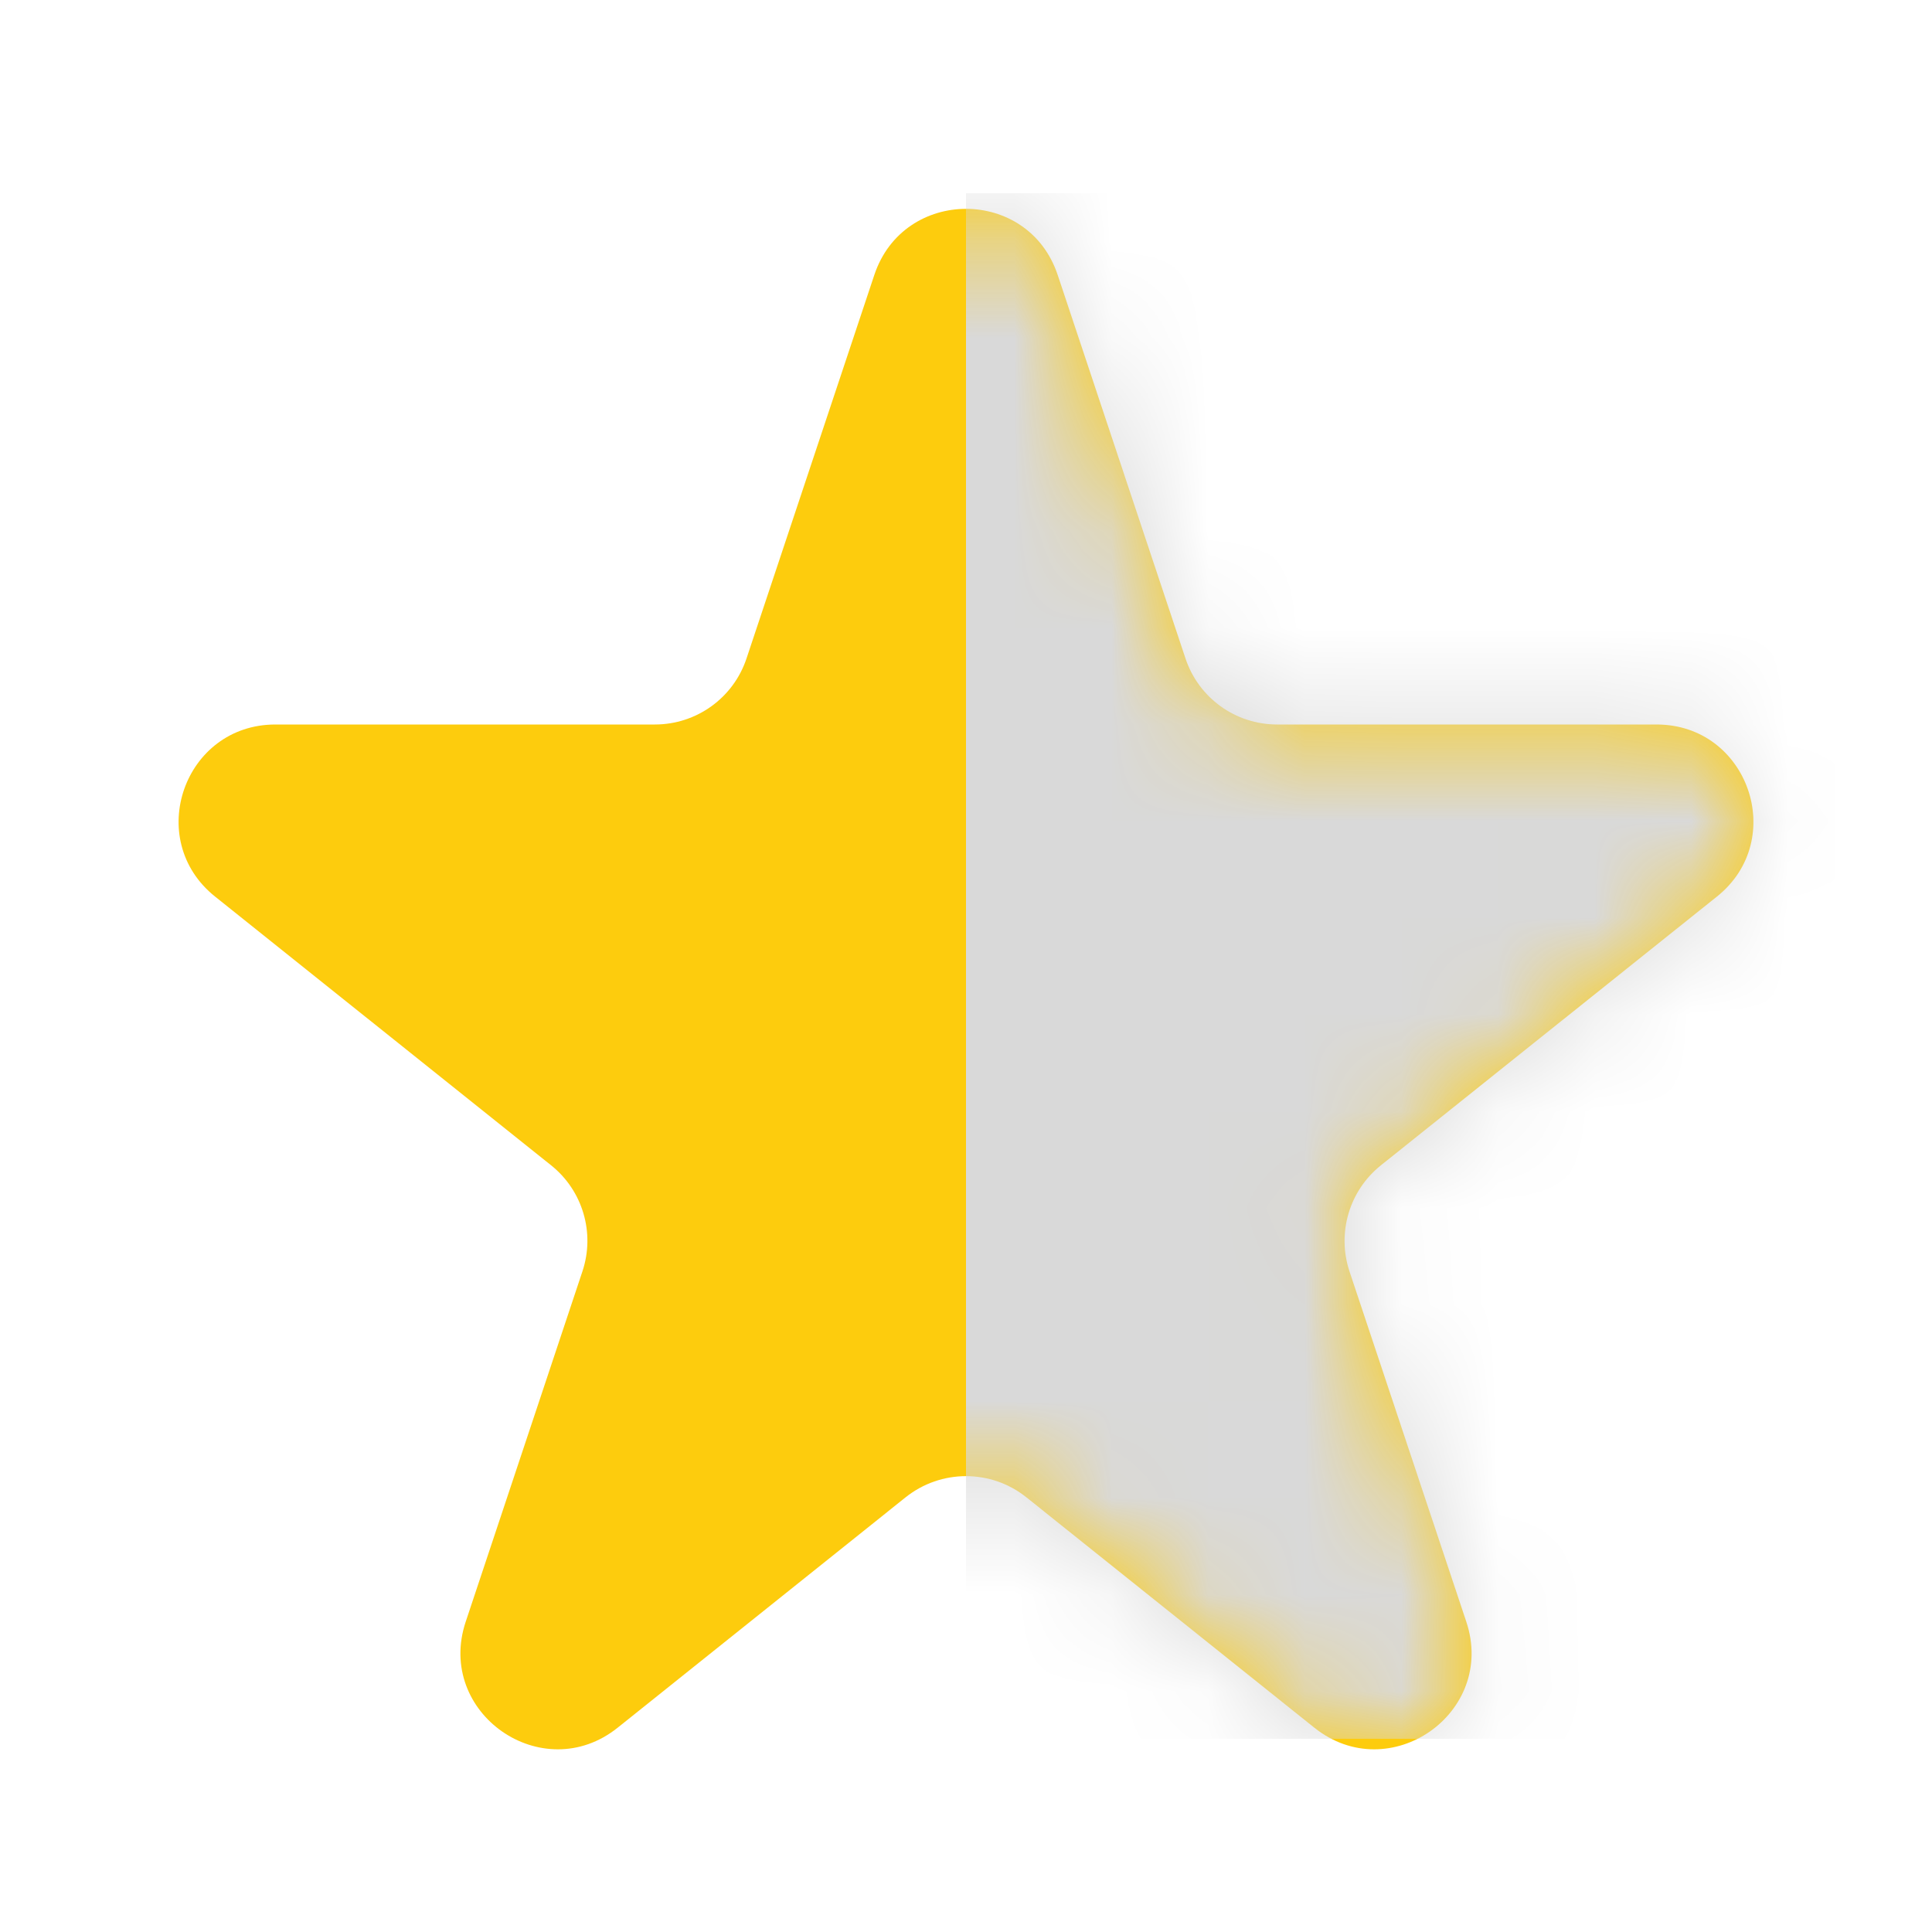 <svg width="20" height="20" viewBox="0 0 20 20" fill="none" xmlns="http://www.w3.org/2000/svg">
<path d="M10.949 2.846C10.645 1.934 9.355 1.934 9.051 2.846L7.728 6.816C7.592 7.225 7.21 7.5 6.779 7.5H2.851C1.905 7.5 1.488 8.69 2.226 9.281L5.706 12.064C6.033 12.326 6.162 12.764 6.029 13.162L4.821 16.788C4.506 17.733 5.616 18.507 6.394 17.885L9.375 15.5C9.741 15.208 10.259 15.208 10.625 15.5L13.606 17.885C14.384 18.507 15.494 17.733 15.179 16.788L13.97 13.162C13.838 12.764 13.967 12.326 14.294 12.064L17.774 9.281C18.512 8.69 18.095 7.5 17.149 7.5H13.221C12.79 7.5 12.408 7.225 12.272 6.816L10.949 2.846Z" fill="#FDCC0D"/>
<mask id="mask0_1_67" style="mask-type:alpha" maskUnits="userSpaceOnUse" x="1" y="2" width="18" height="17">
<path d="M10.949 2.846C10.645 1.934 9.355 1.934 9.051 2.846L7.728 6.816C7.592 7.225 7.21 7.5 6.779 7.5H2.851C1.905 7.5 1.488 8.69 2.226 9.281L5.706 12.064C6.033 12.326 6.162 12.764 6.029 13.162L4.821 16.788C4.506 17.733 5.616 18.507 6.394 17.885L9.375 15.5C9.741 15.208 10.259 15.208 10.625 15.5L13.606 17.885C14.384 18.507 15.494 17.733 15.179 16.788L13.97 13.162C13.838 12.764 13.967 12.326 14.294 12.064L17.774 9.281C18.512 8.69 18.095 7.5 17.149 7.5H13.221C12.79 7.5 12.408 7.225 12.272 6.816L10.949 2.846Z" fill="#FDCC0D"/>
</mask>
<g mask="url(#mask0_1_67)">
<rect x="10" y="2" width="9" height="16" fill="#D9D9D9"/>
</g>
</svg>
